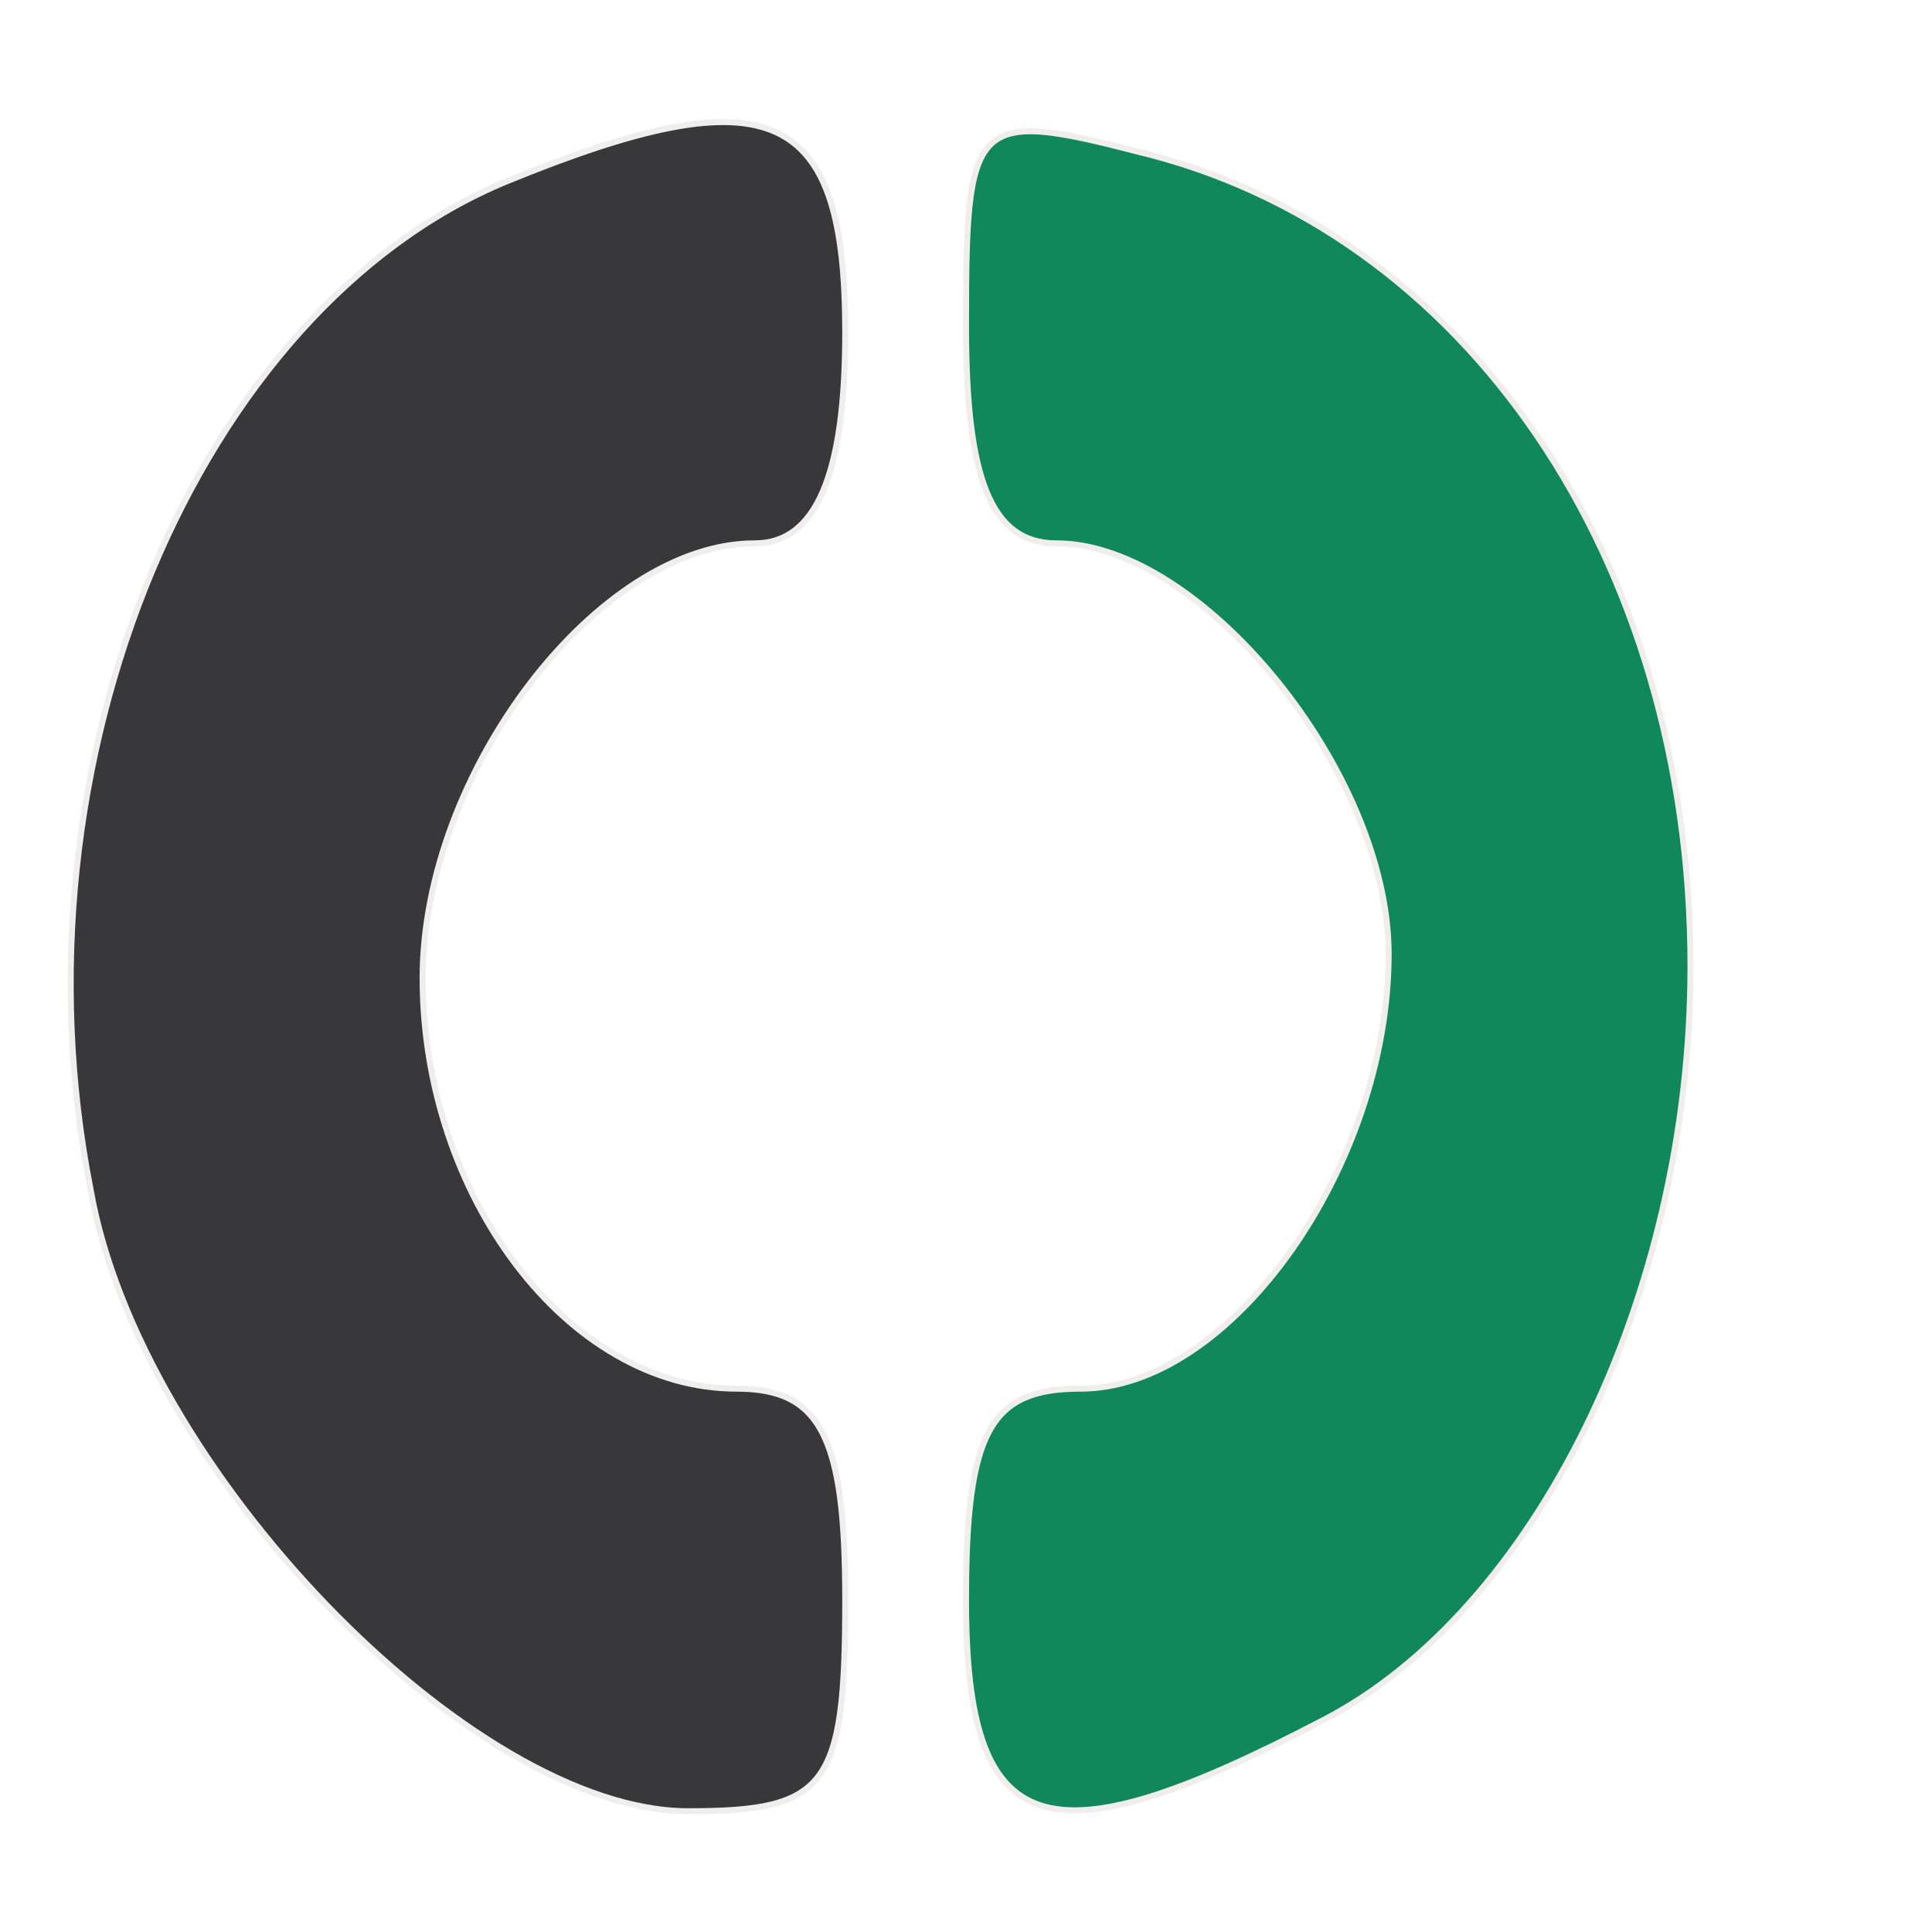 <svg width="32" height="32" xmlns="http://www.w3.org/2000/svg" preserveAspectRatio="xMidYMid meet">

 <g>
  <title>Layer 1</title>
  <g id="svg_1" transform="matrix(0.1 0 0 -0.1 0 32)">
   <path id="svg_2" fill-rule=" nonzero" fill=" rgb(56,55,58)" stroke-width="1" stroke=" rgb(240,237,237)" d="m84,290c-51,-21 -83,-96 -69,-167c8,-46 63,-103 99,-103c23,0 26,4 26,35c0,27 -4,35 -18,35c-28,0 -52,32 -52,68c0,34 29,72 55,72c10,0 15,11 15,35c0,37 -12,43 -56,25z"/>
  </g>
  <g id="svg_3" transform="matrix(0.1 0 0 -0.1 0 32)">
   <path id="svg_4" fill-rule=" nonzero" fill=" rgb(17,135,93)" stroke-width="1" stroke=" rgb(240,237,237)" d="m160,266c0,-25 4,-36 15,-36c24,0 55,-38 55,-68c0,-35 -26,-72 -51,-72c-15,0 -19,-7 -19,-35c0,-40 13,-44 59,-20c35,18 61,70 61,125c0,67 -37,122 -92,135c-27,7 -28,5 -28,-29z"/>
  </g>
 </g>
</svg>